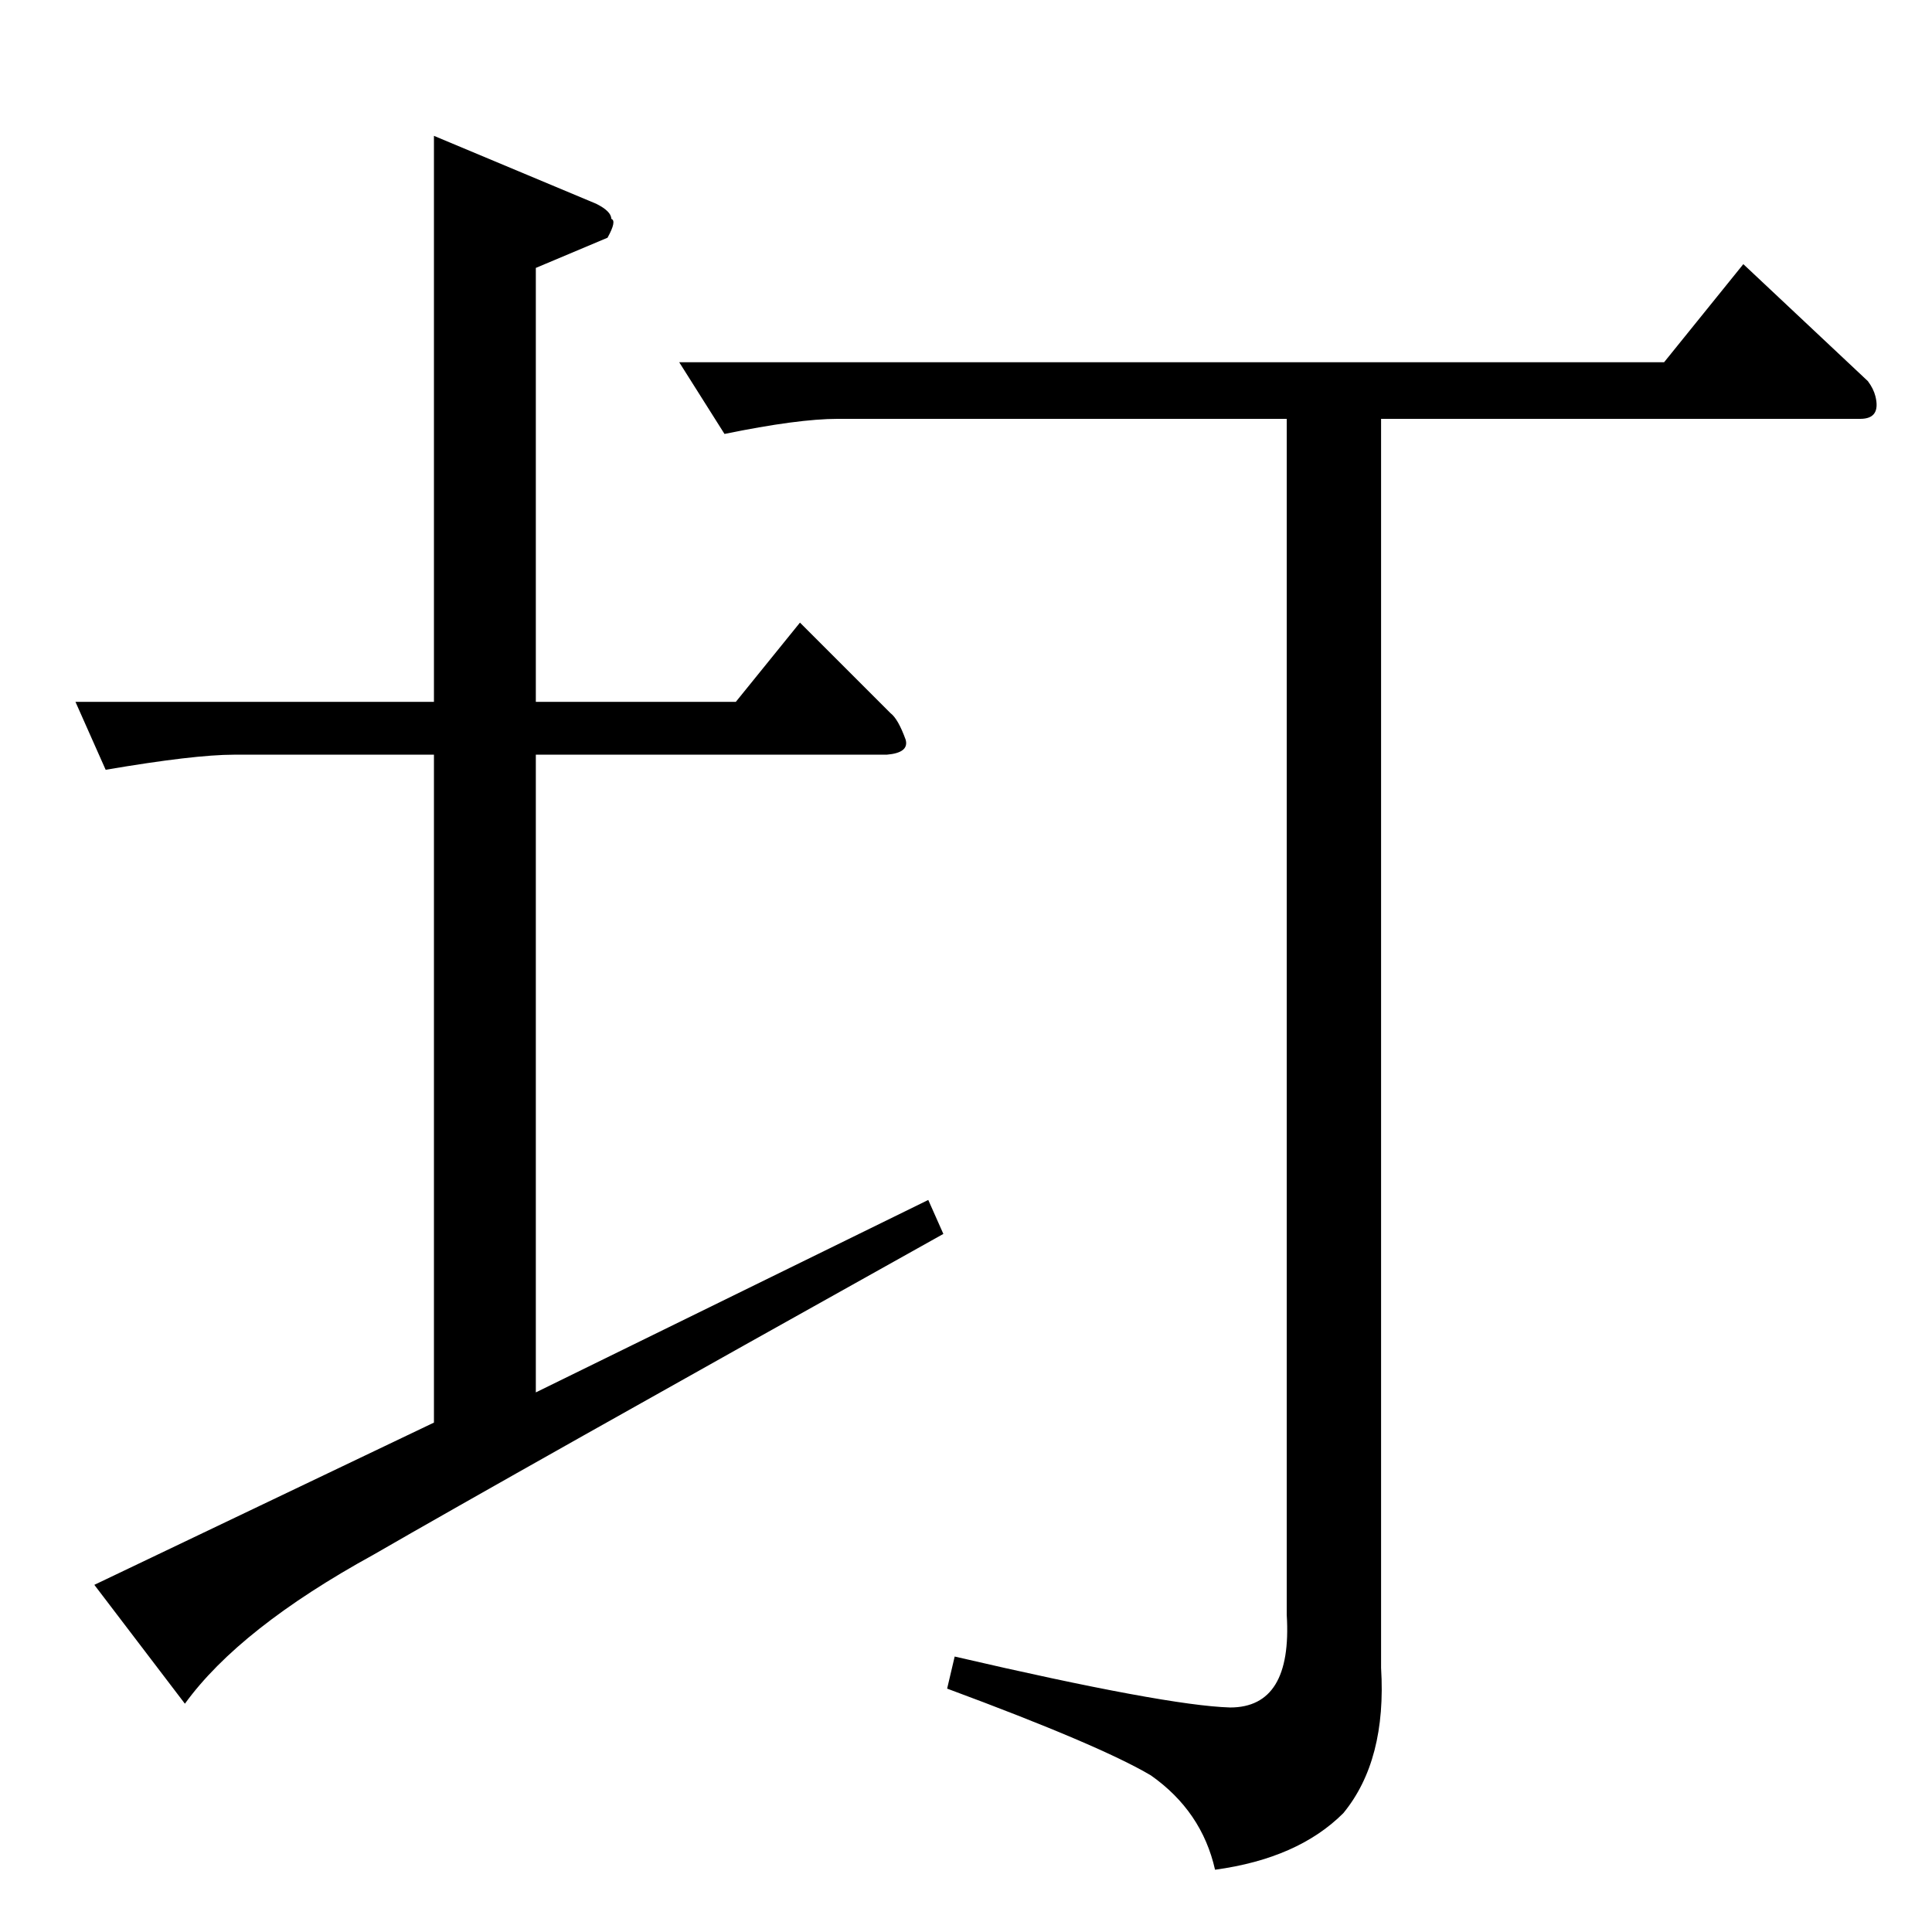 <?xml version="1.0" standalone="no"?>
<!DOCTYPE svg PUBLIC "-//W3C//DTD SVG 1.1//EN" "http://www.w3.org/Graphics/SVG/1.1/DTD/svg11.dtd" >
<svg xmlns="http://www.w3.org/2000/svg" xmlns:xlink="http://www.w3.org/1999/xlink" version="1.1" viewBox="0 -205 1024 1024">
  <g transform="matrix(1 0 0 -1 0 819)">
   <path fill="currentColor"
d="M360 832h522l42 52l66 -62q3 -4 4 -8q3 -12 -8 -12h-254v-662q3 -49 -20 -77q-24 -24 -68 -30q-7 31 -34 50q-27 16 -108 46l4 17q112 -26 146 -27q33 0 30 49v634h-238q-21 0 -60 -8l-24 38v0v0zM40 652h190v300l86 -36q8 -4 8 -8q3 -1 -2 -10l-38 -16v-230h106l34 42
l48 -48q4 -3 8 -14q2 -7 -10 -8h-186v-338l208 102l8 -18q-231 -129 -302 -170q-71 -39 -100 -79l-48 63l180 86v354h-106q-21 0 -68 -8l-16 36v0v0z" />
  </g>

</svg>
